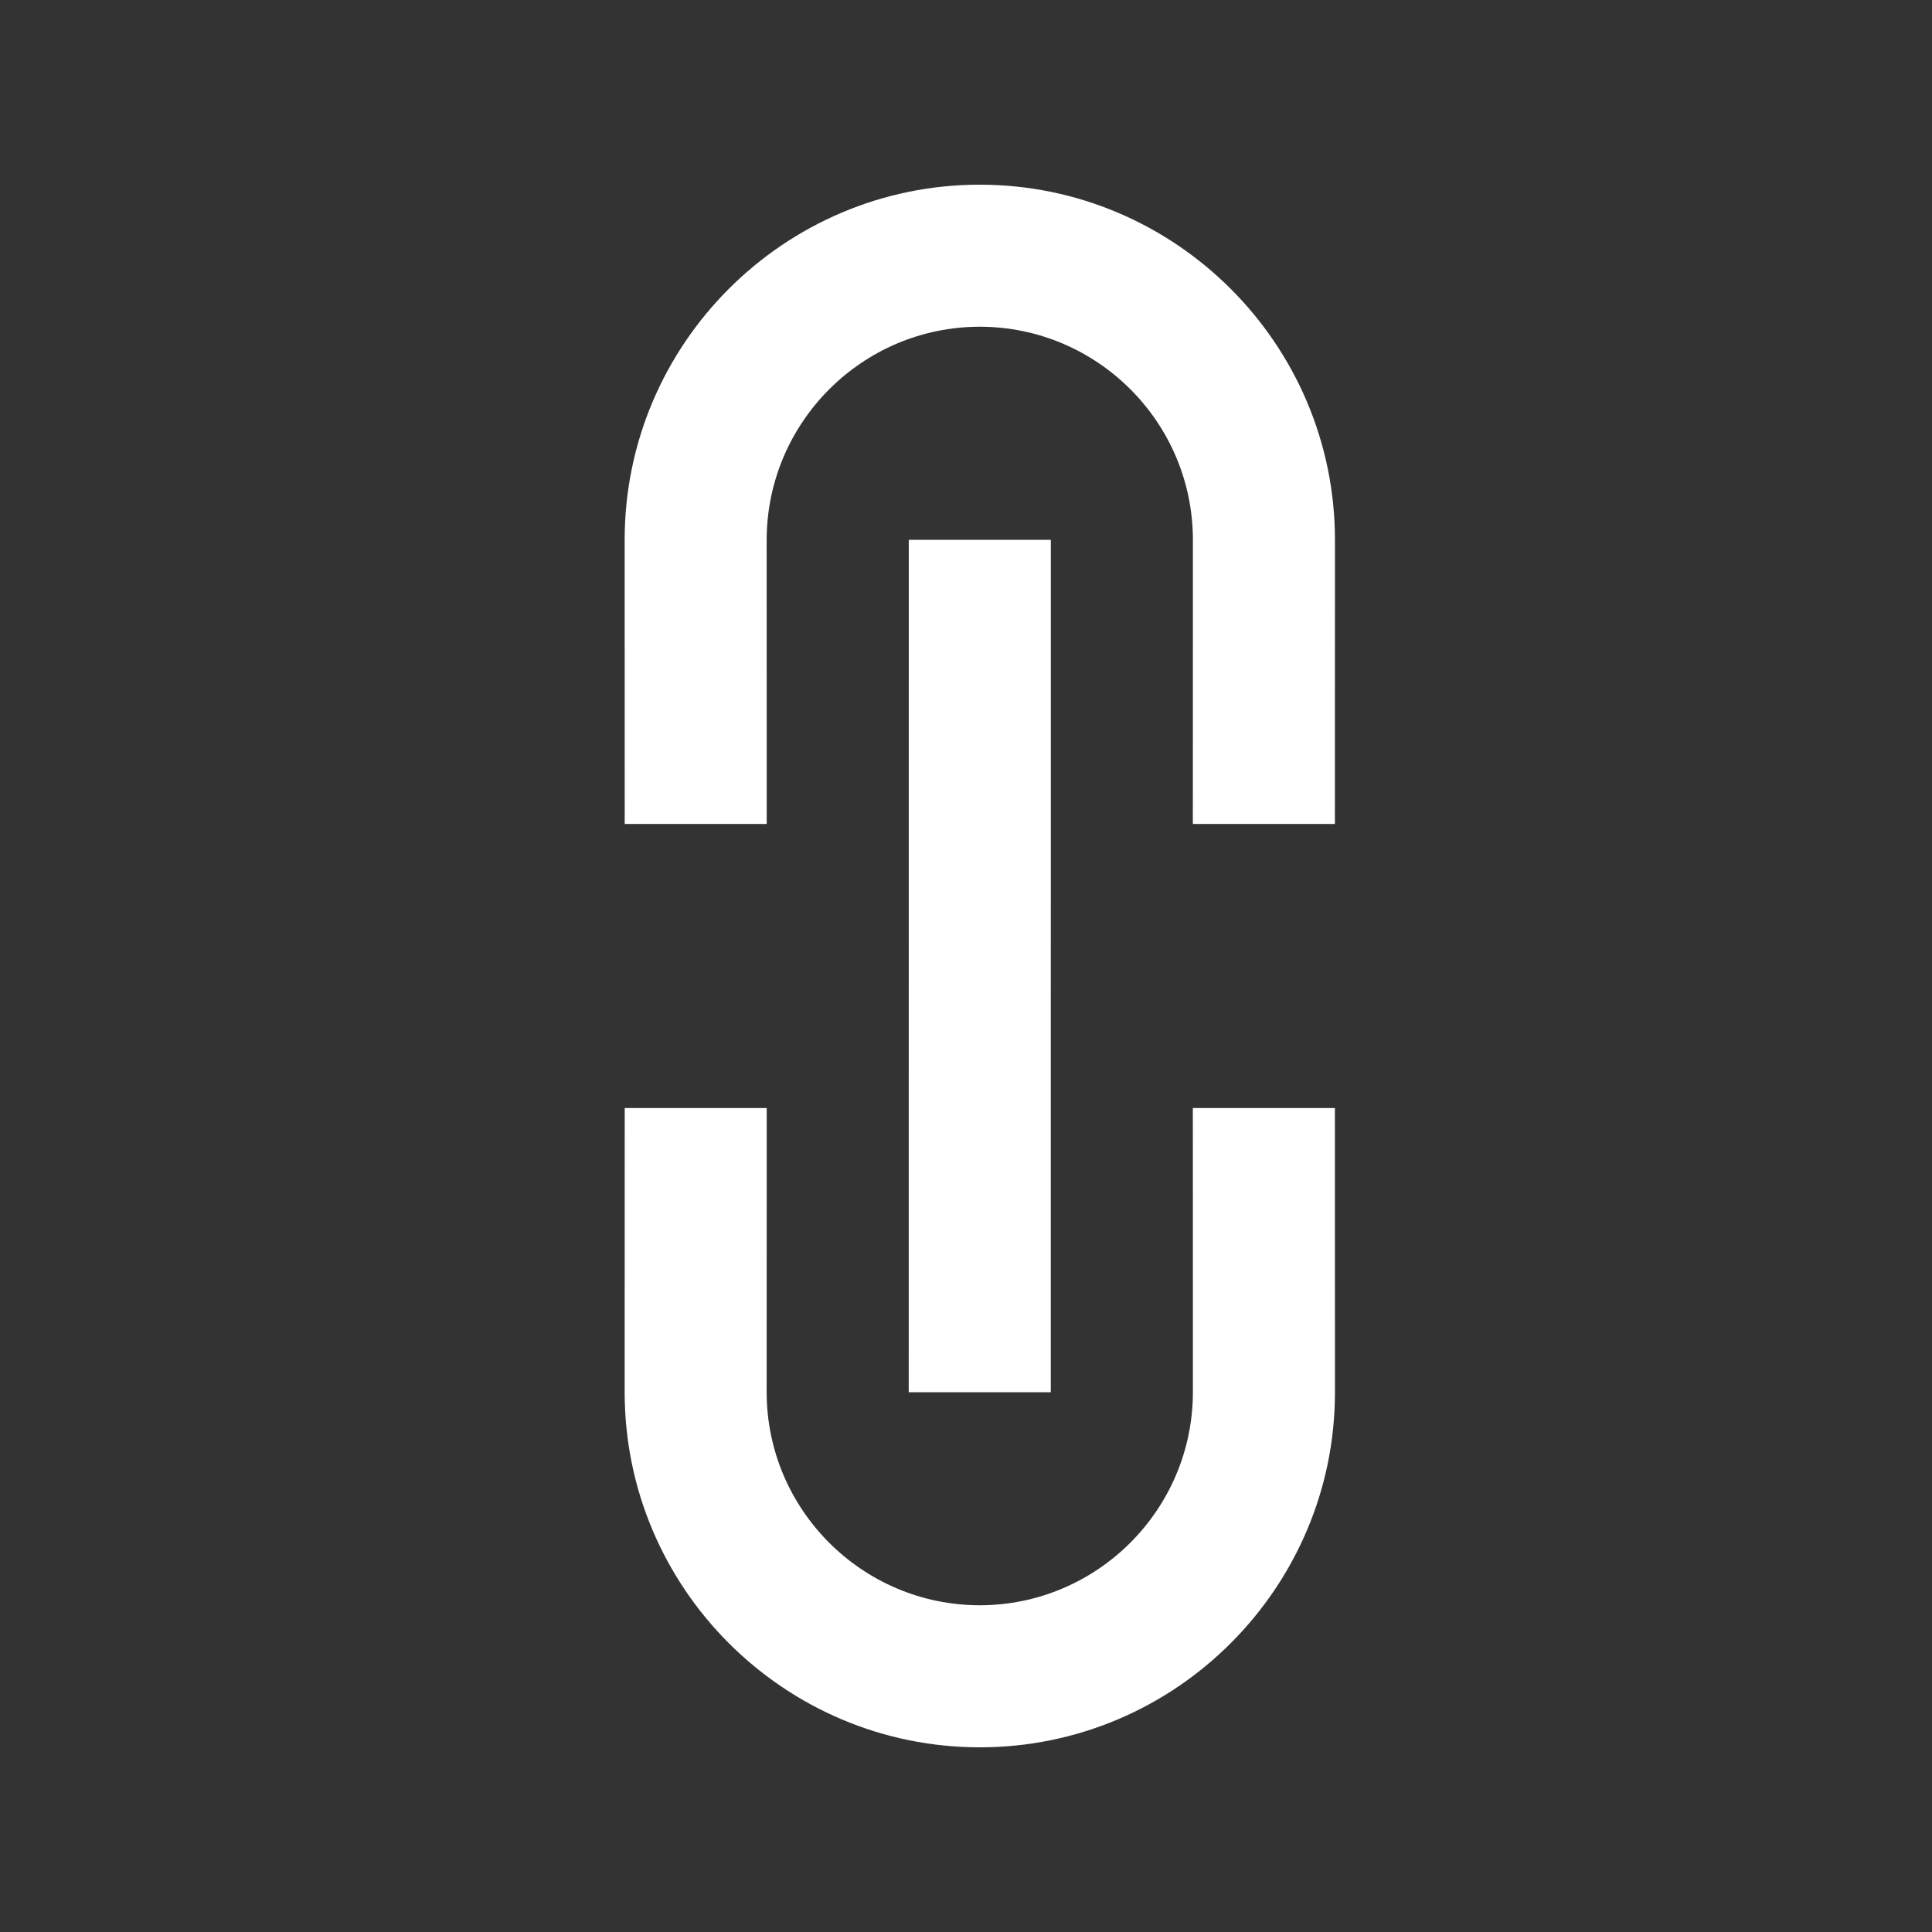 <svg width="34" height="34" viewBox="0 0 34 34" fill="none" xmlns="http://www.w3.org/2000/svg">
    <rect x="0" y="0" width="34" height="34" fill="#333333" stroke="none"/>
    <path d="M17.243 30.75C18.966 30.75 20.528 30.049 21.659 28.917C22.791 27.784 23.494 26.222 23.493 24.5L23.492 19.5L20.992 19.5L20.993 24.5C20.991 26.564 19.311 28.248 17.243 28.25C15.175 28.249 13.493 26.567 13.492 24.5L13.493 19.5L10.994 19.5L10.993 24.5C10.993 27.945 13.797 30.75 17.243 30.75ZM23.493 9.5C23.492 6.056 20.687 3.251 17.243 3.25C13.796 3.25 10.993 6.057 10.993 9.5L10.994 14.5L13.493 14.5L13.492 9.5C13.495 7.435 15.175 5.751 17.243 5.75C19.31 5.751 20.992 7.433 20.993 9.5L20.992 14.5L23.492 14.5L23.493 9.5Z" fill="white"/>
    <path d="M18.492 24.501L15.992 24.501L15.993 9.5L18.493 9.5L18.492 24.501Z" fill="white"/>
</svg>
